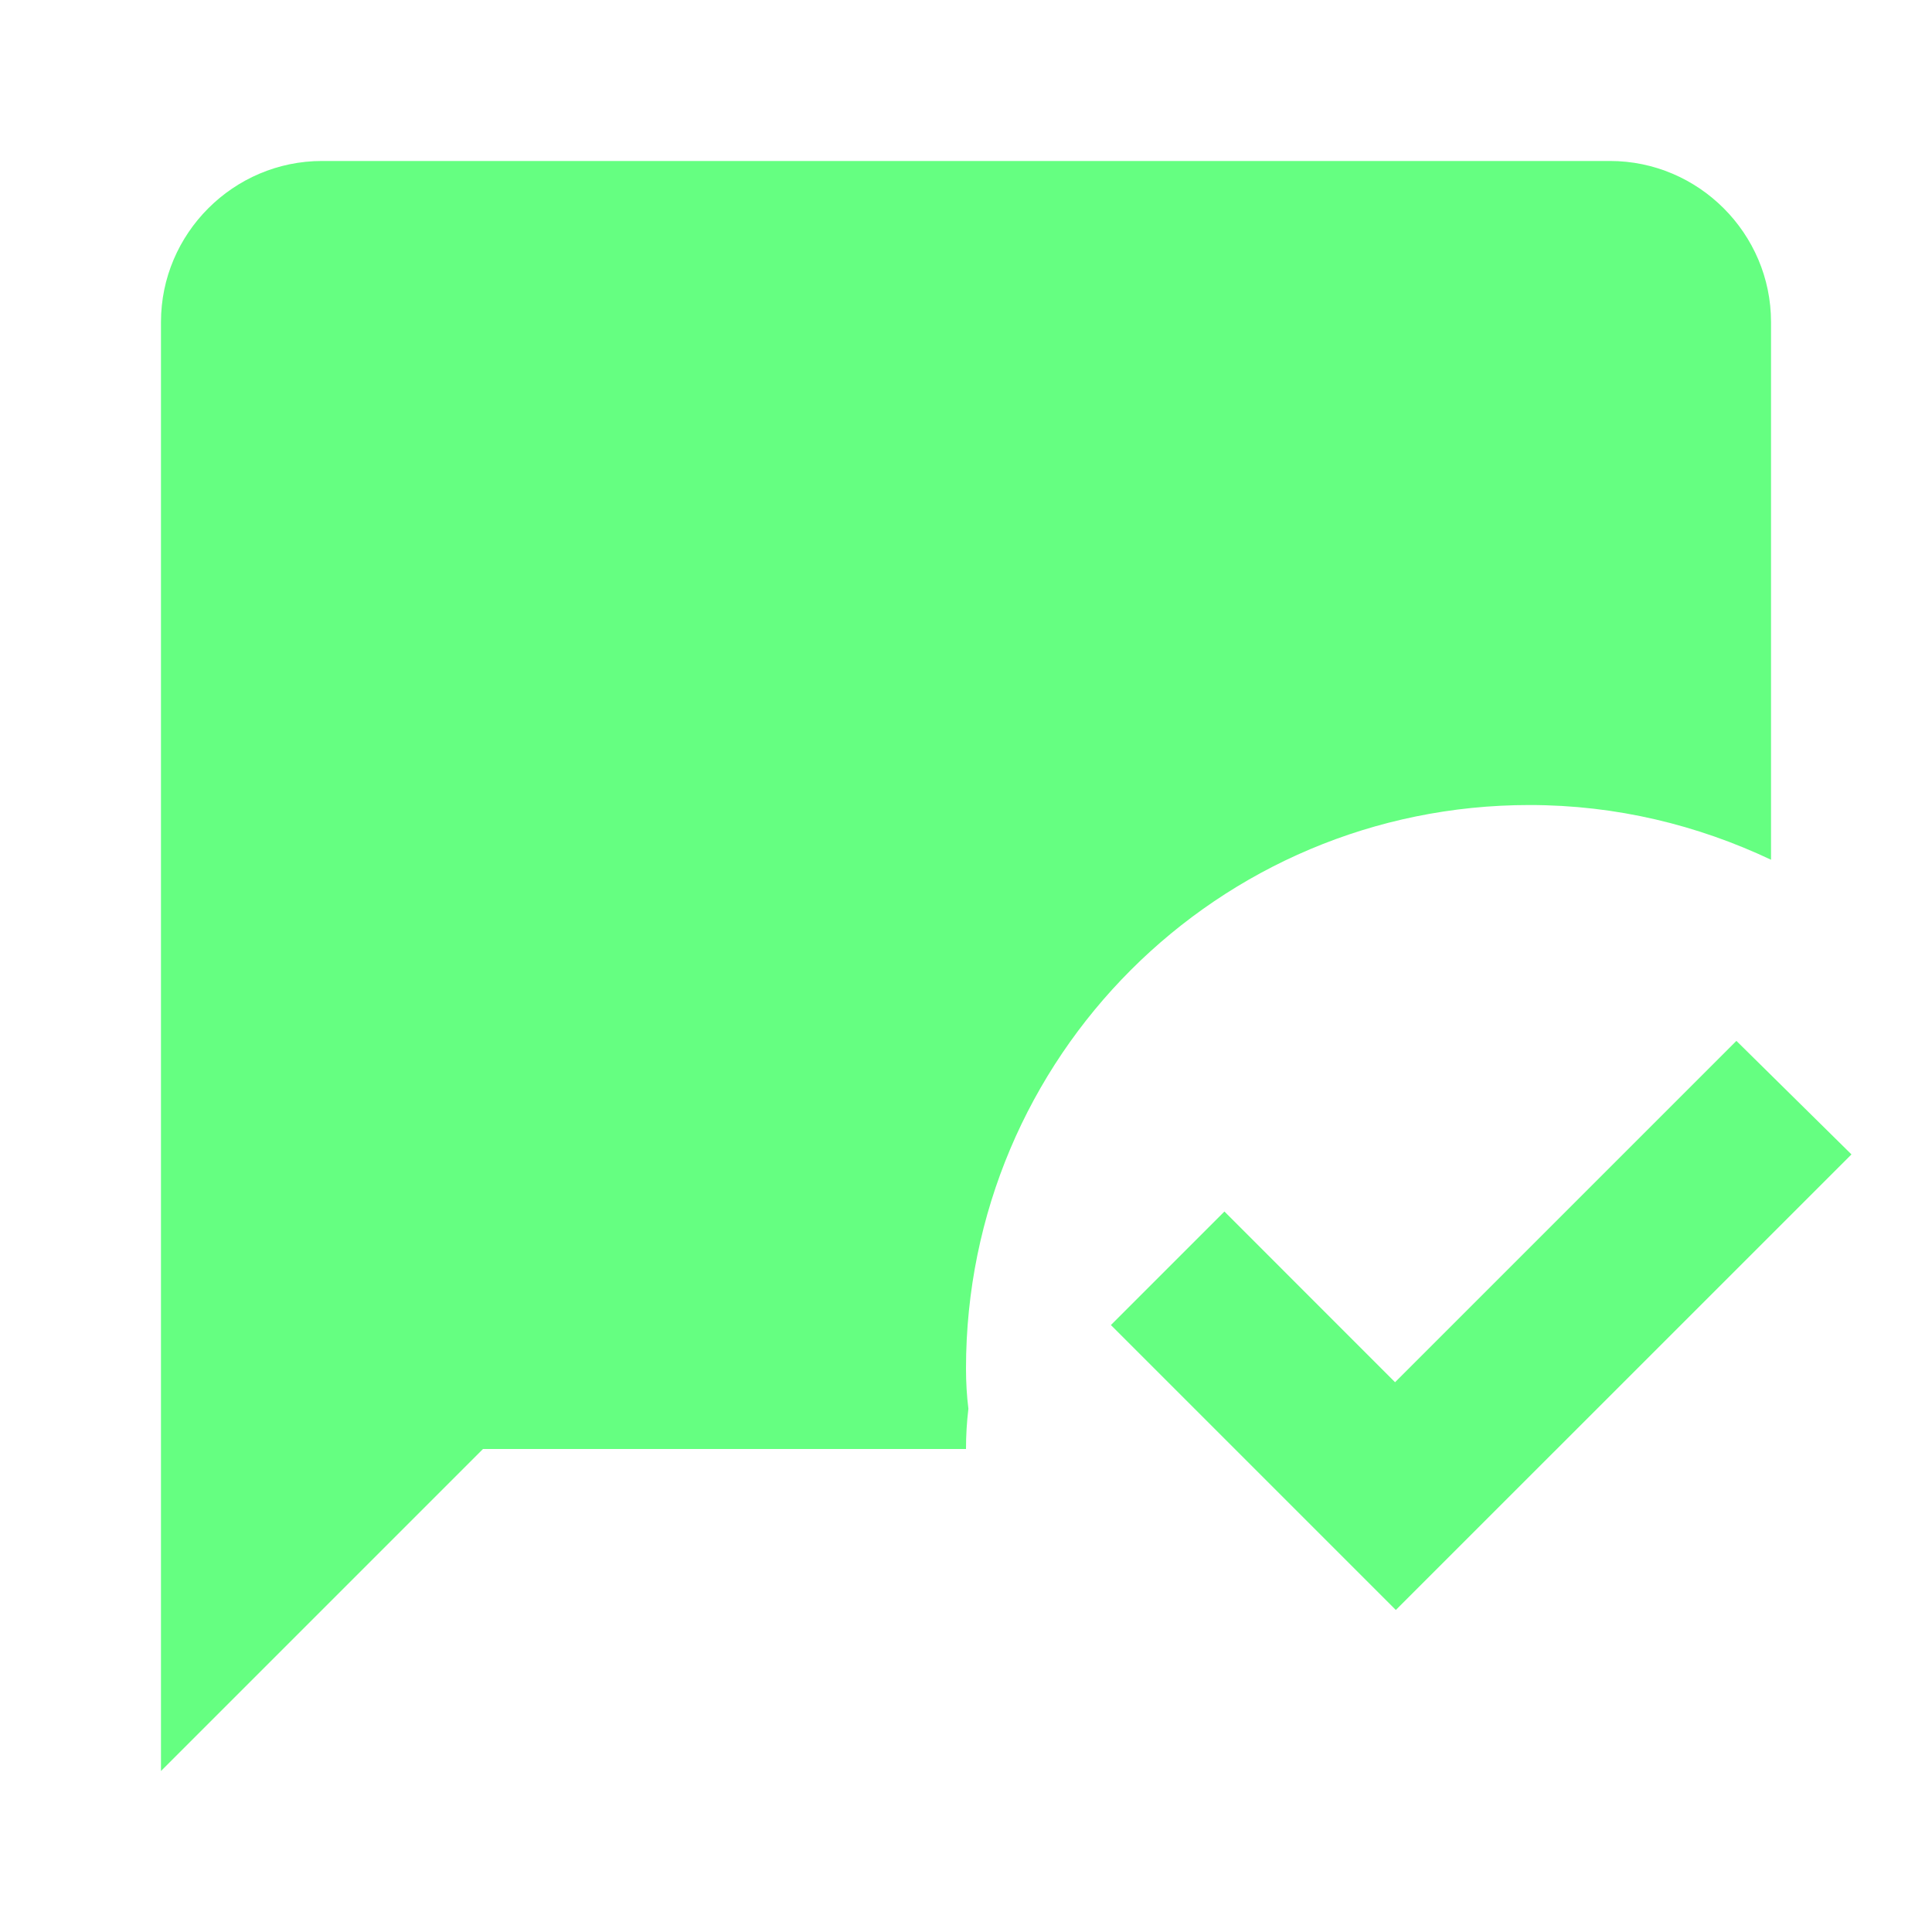 <svg width="25" height="25" viewBox="0 0 25 25" fill="none" xmlns="http://www.w3.org/2000/svg">
<path d="M18.062 20.833L14.375 17.146L15.844 15.677L18.052 17.886L22.469 13.469L23.958 14.938L18.062 20.833ZM12.5 17.708C12.5 13.677 15.76 10.417 19.792 10.417C20.917 10.417 21.969 10.677 22.917 11.125V4.167C22.917 3.021 21.979 2.083 20.833 2.083H4.167C3.021 2.083 2.083 3.021 2.083 4.167V22.917L6.25 18.75H12.5C12.5 18.573 12.51 18.406 12.531 18.229C12.51 18.062 12.5 17.886 12.5 17.708Z" fill="#65FF81"/>
</svg>
